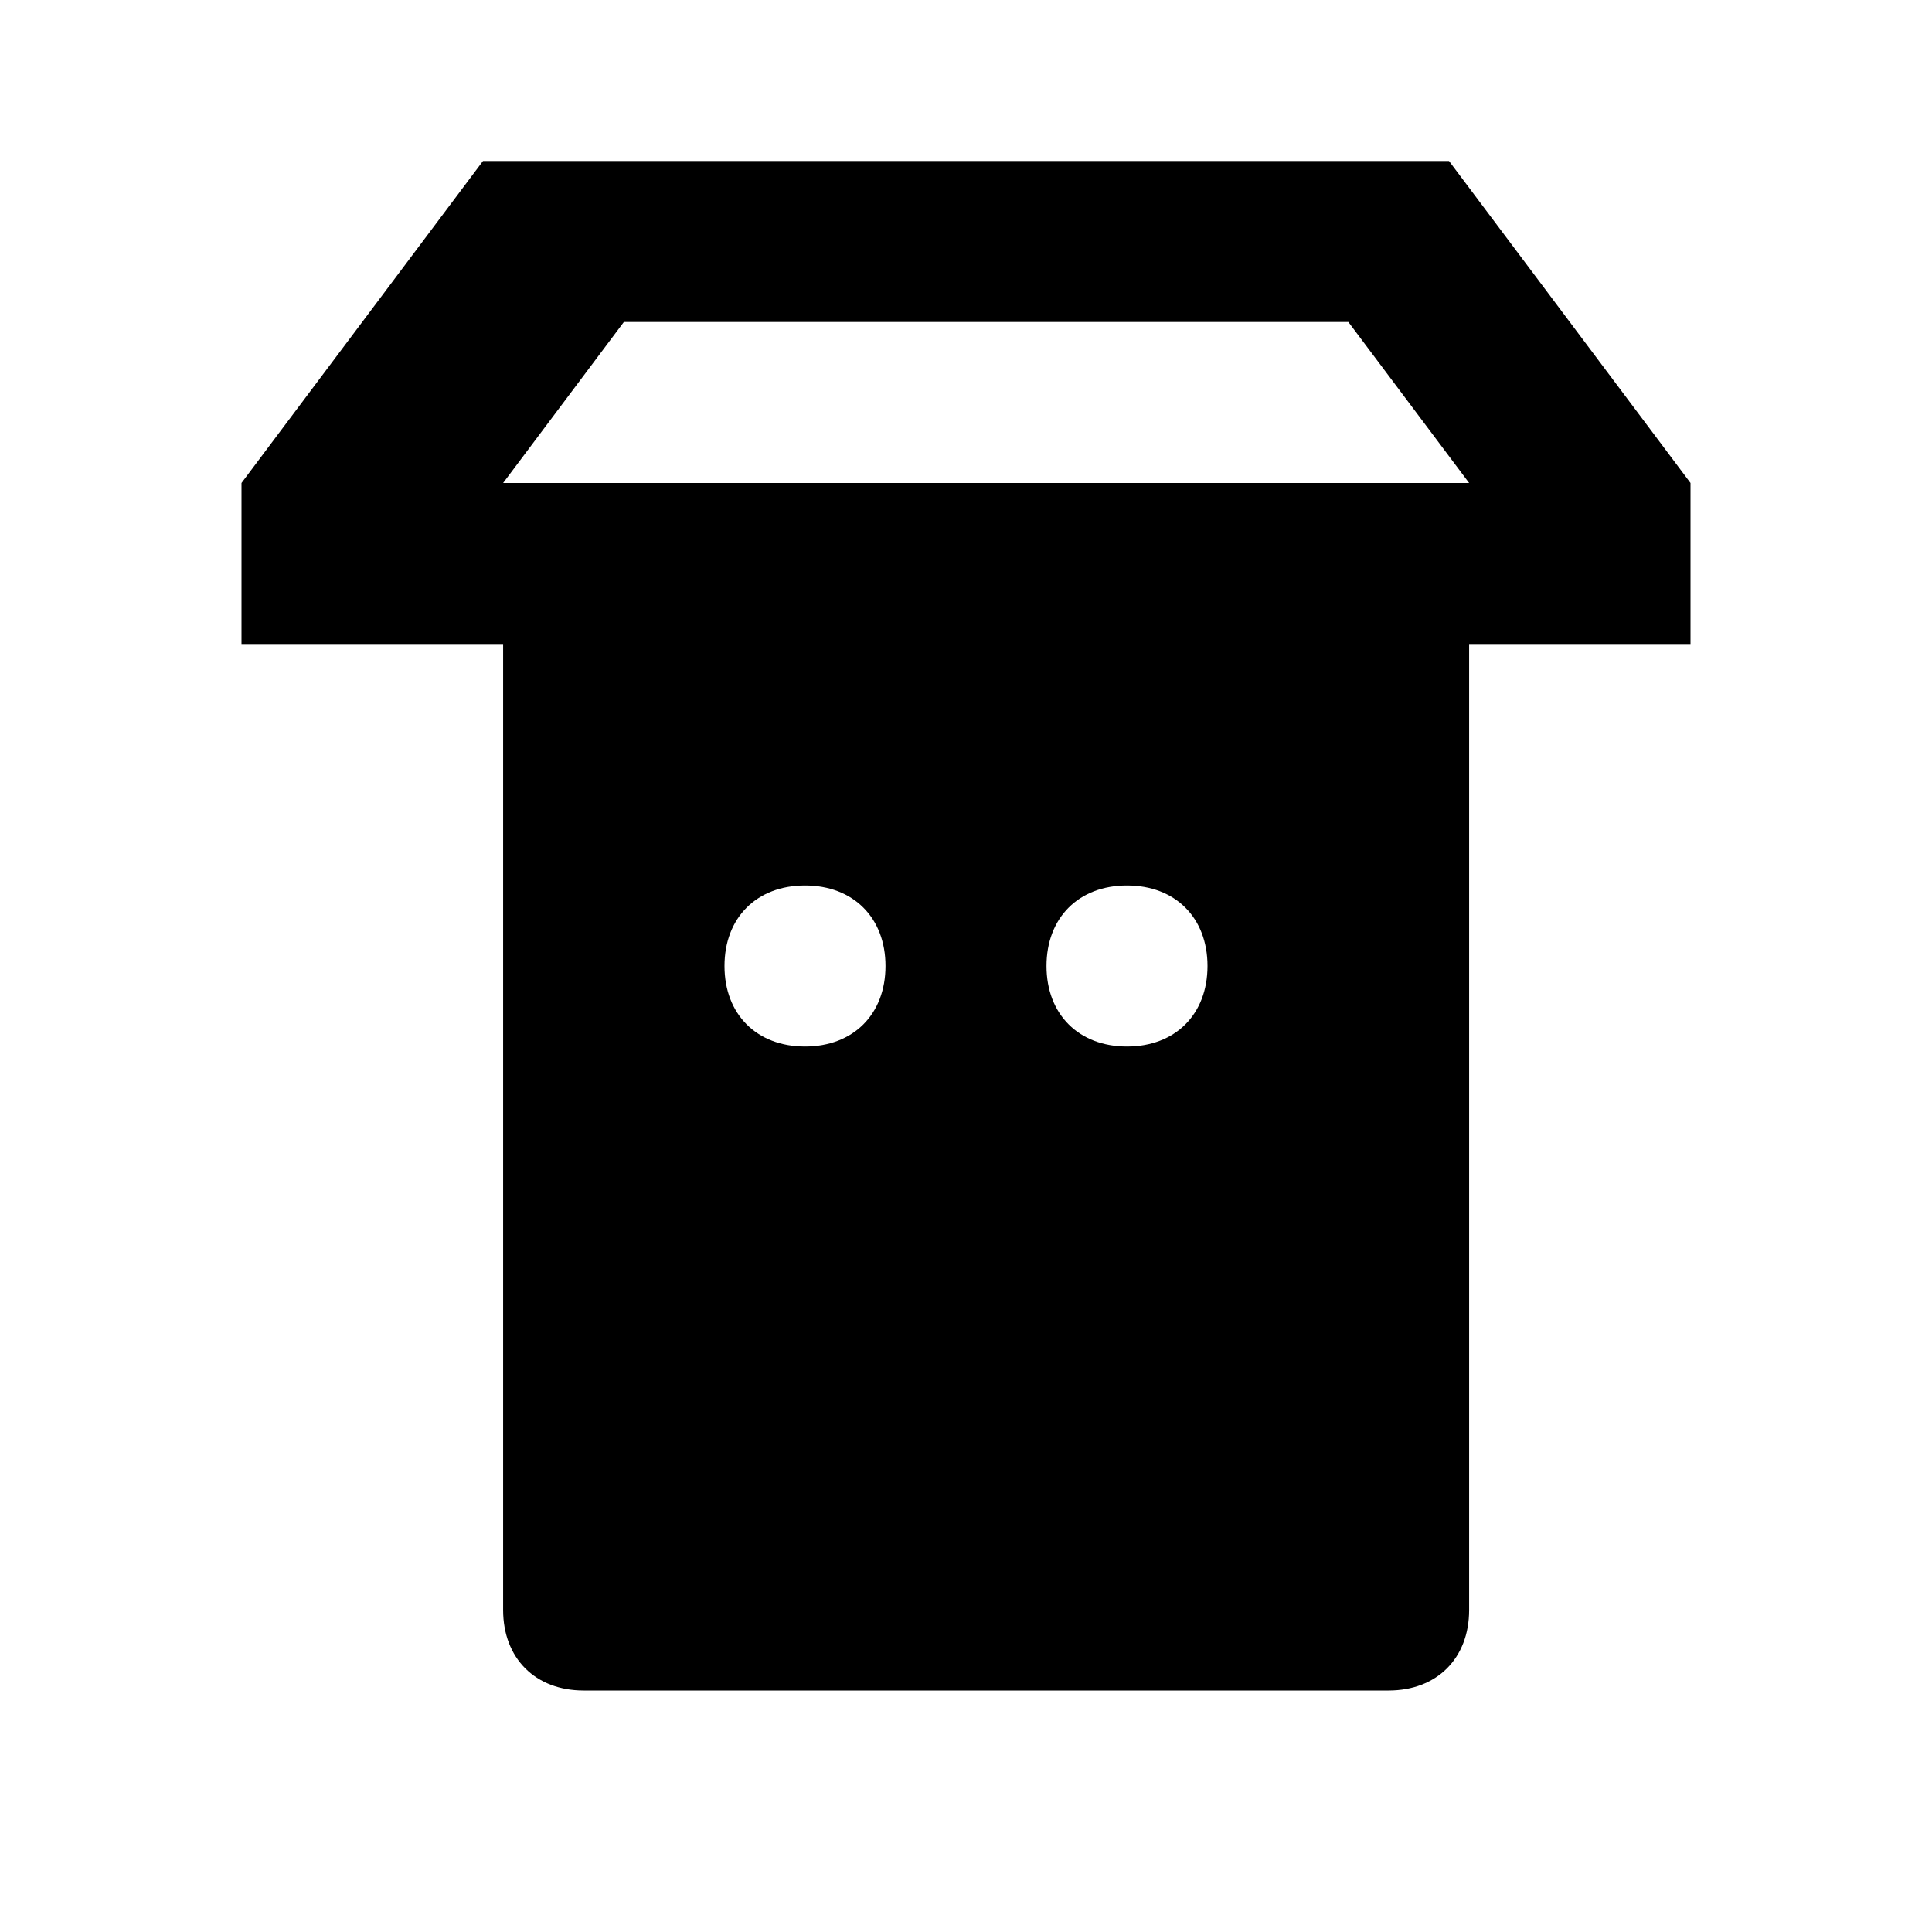 <svg width="64" height="64" viewBox="0 0 24 24" fill="none" xmlns="http://www.w3.org/2000/svg">
    <path d="M6 2L3 6v2h18V6l-3-4H6zm1.25 2h9.5l1.5 2h-12l1.5-2zm-1 4v12c0 .6.4 1 1 1h10c.6 0 1-.4 1-1V8H6.25zm2.75 4c0-.6.4-1 1-1s1 .4 1 1-.4 1-1 1-1-.4-1-1zm4 0c0-.6.4-1 1-1s1 .4 1 1-.4 1-1 1-1-.4-1-1z" fill="#000"/>
</svg>
